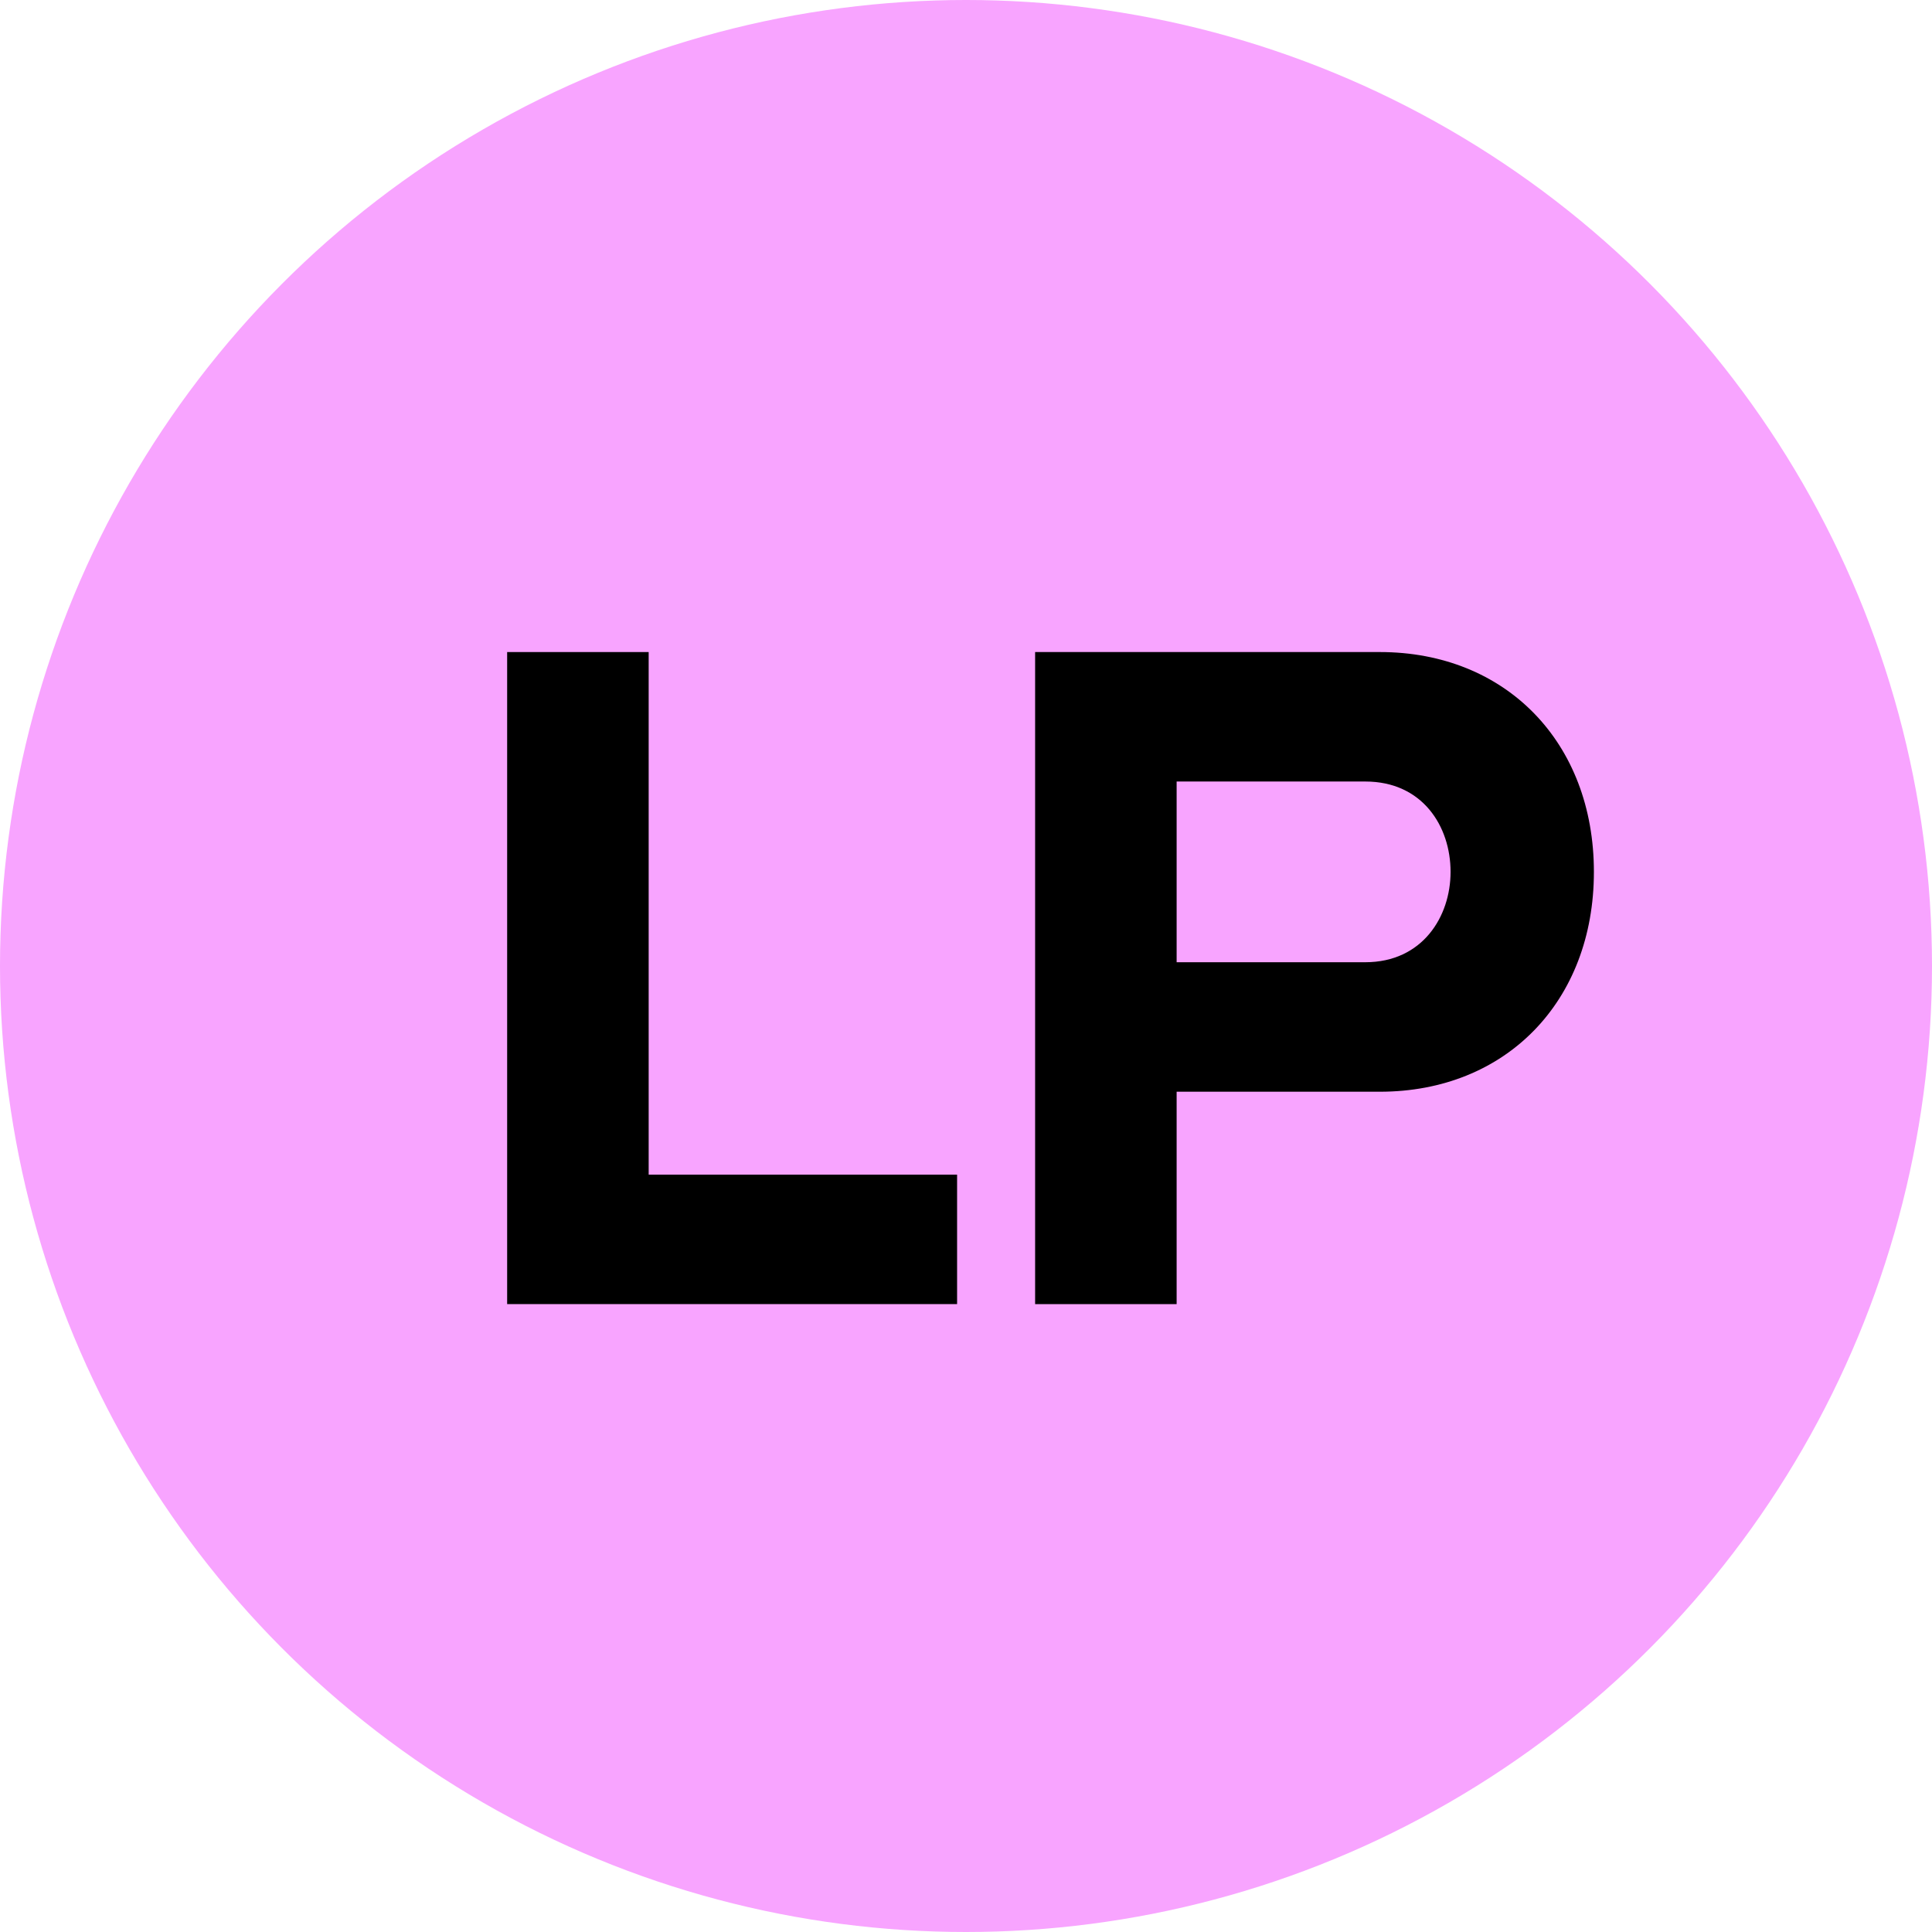 <svg width="80" height="80" viewBox="0 0 80 80" fill="none" xmlns="http://www.w3.org/2000/svg">
<circle cx="40" cy="40" r="40" fill="#F8A4FF"/>
<path d="M39.631 54H21V27H26.86V48.639H39.631V54Z" fill="black"/>
<path d="M48.722 54H42.862V27H57.136C62.356 27 66 30.741 66 36.103C66 41.464 62.356 45.206 57.136 45.206H48.722V54ZM48.722 32.361V39.844H56.535C58.901 39.844 60.065 37.954 60.065 36.103C60.065 34.213 58.901 32.361 56.535 32.361H48.722Z" fill="black"/>
</svg>
